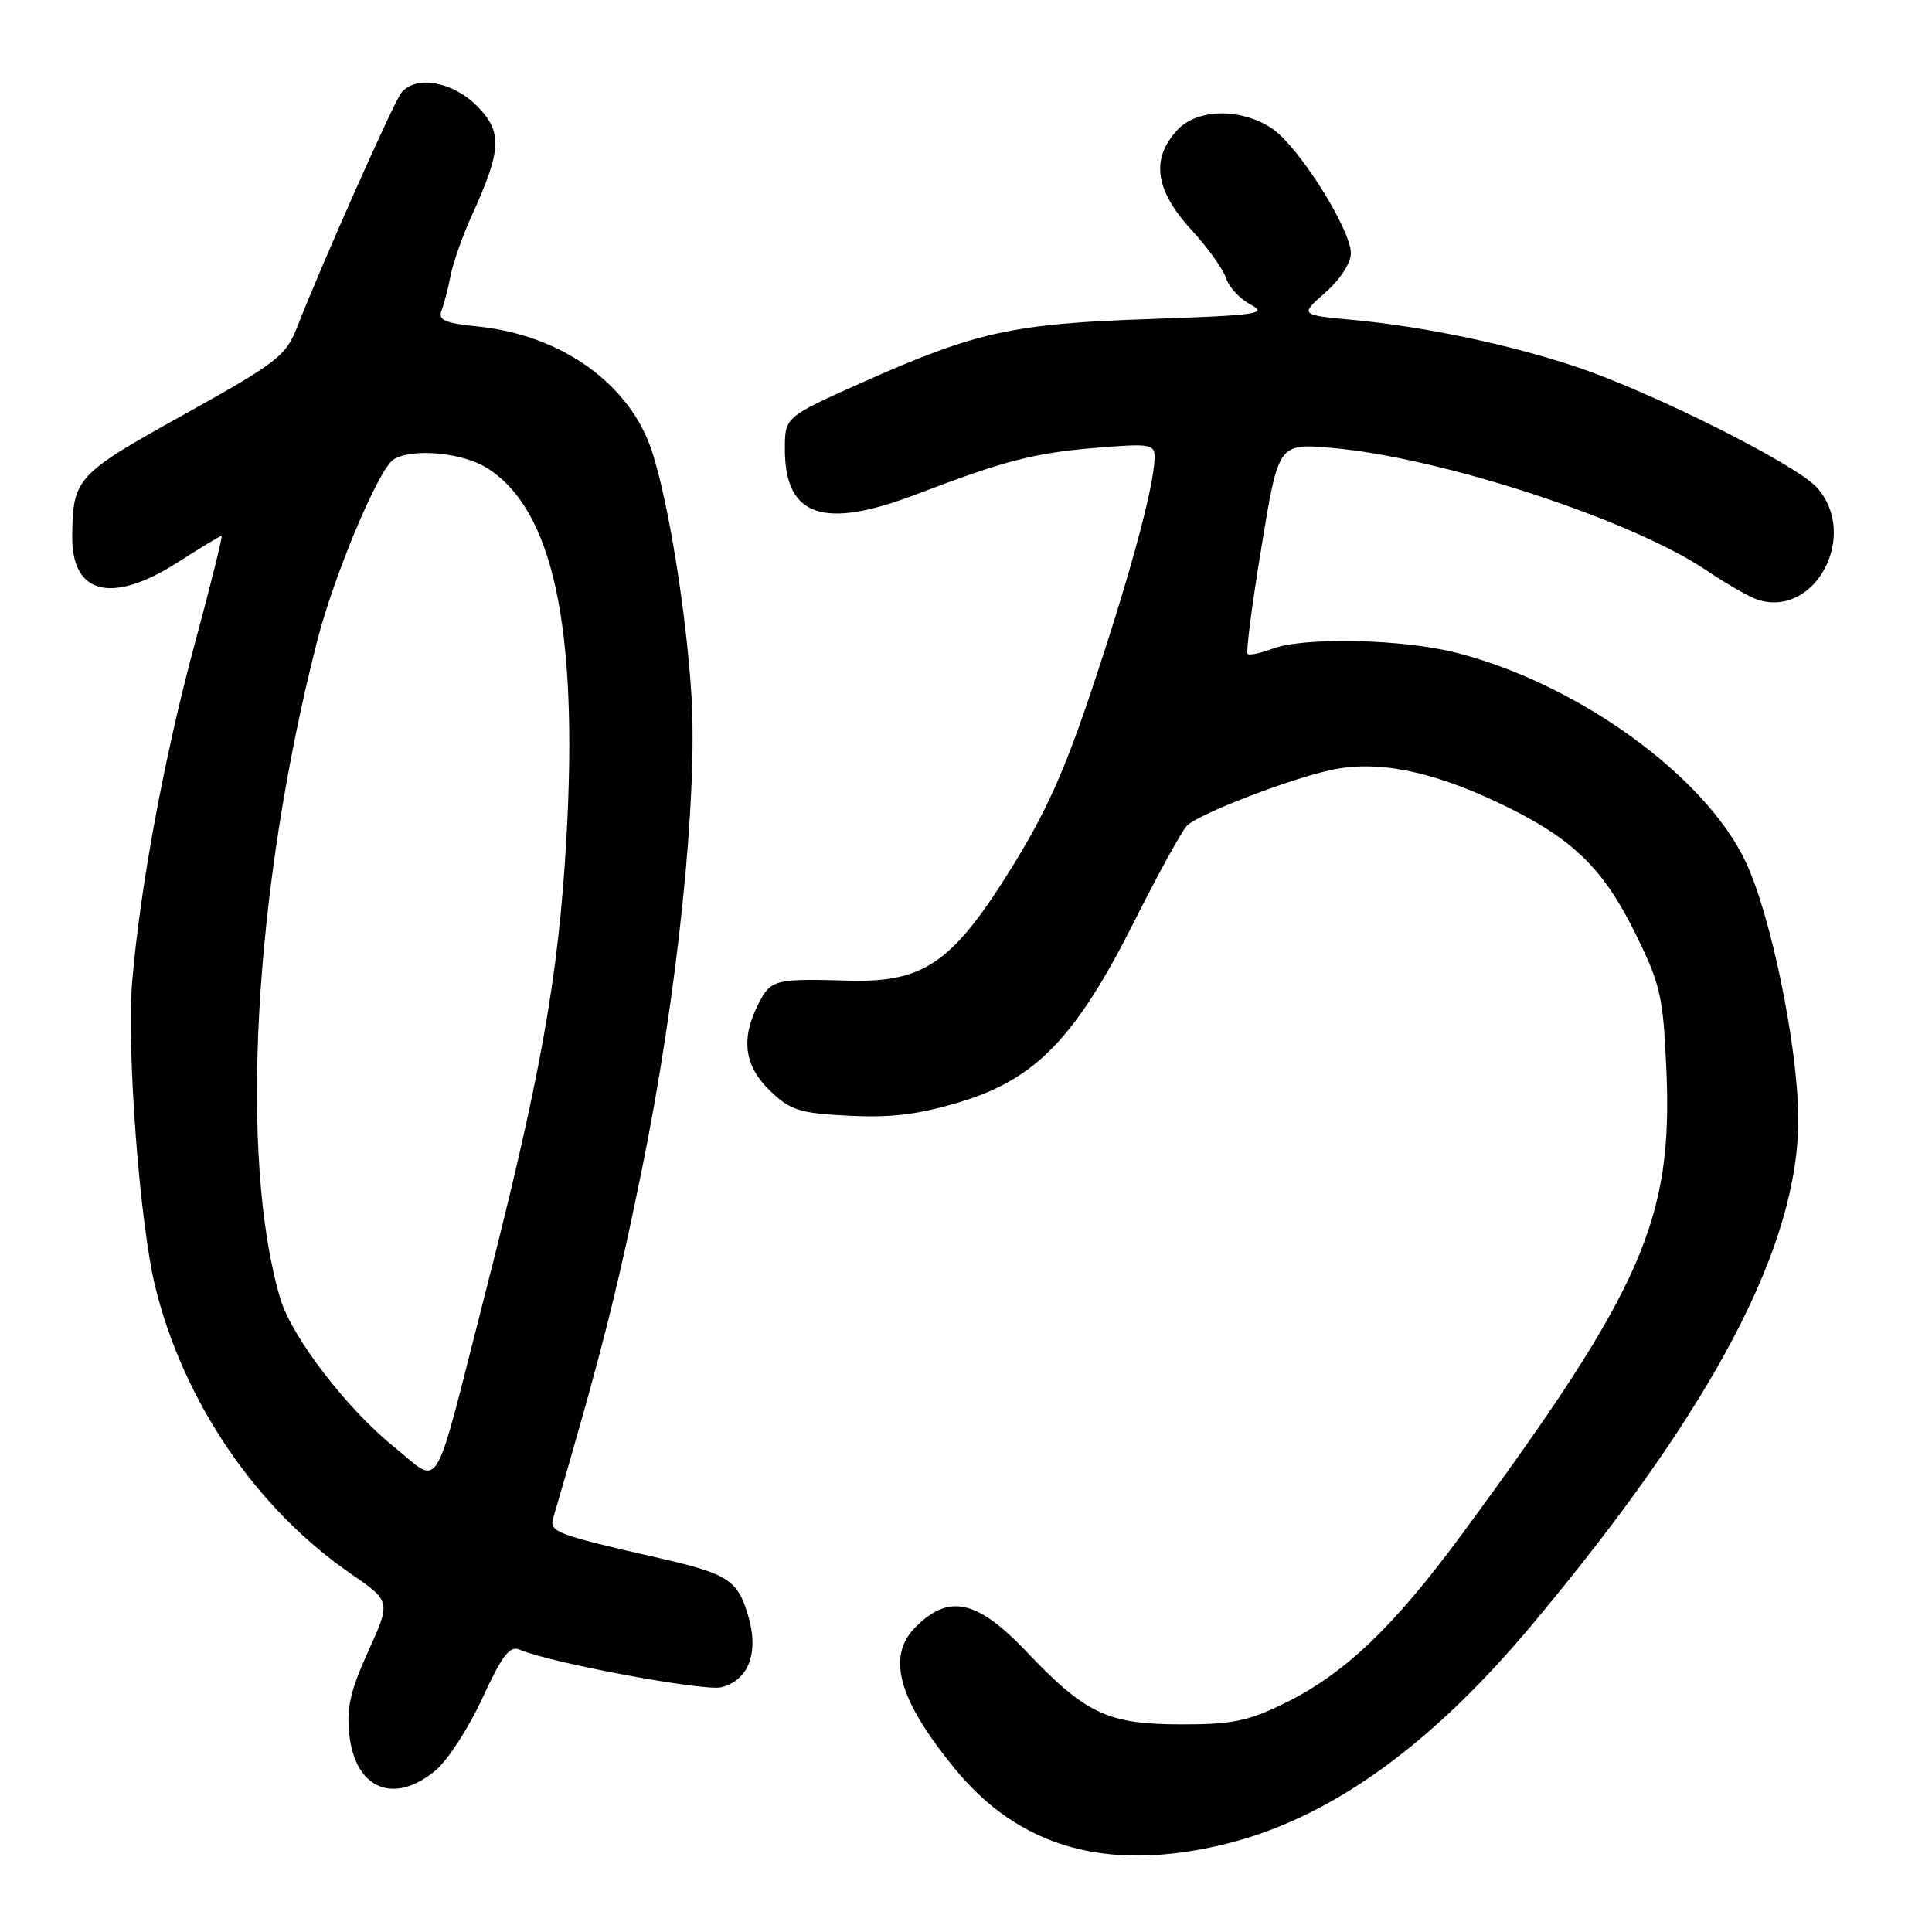<?xml version="1.0" encoding="UTF-8" standalone="no"?>
<!DOCTYPE svg PUBLIC "-//W3C//DTD SVG 1.1//EN" "http://www.w3.org/Graphics/SVG/1.1/DTD/svg11.dtd" >
<svg xmlns="http://www.w3.org/2000/svg" xmlns:xlink="http://www.w3.org/1999/xlink" version="1.1" viewBox="0 0 256 256">
 <g >
 <path fill="currentColor"
d=" M 161.90 244.46 C 175.85 241.17 189.34 231.61 202.94 215.36 C 227.12 186.46 238.44 164.89 238.28 148.00 C 238.18 138.42 234.64 121.23 231.30 114.17 C 225.93 102.82 209.16 90.67 193.12 86.53 C 185.91 84.66 172.78 84.37 168.54 85.98 C 166.99 86.57 165.54 86.87 165.31 86.64 C 165.08 86.41 165.91 80.04 167.15 72.48 C 169.40 58.74 169.40 58.74 176.45 59.35 C 190.76 60.57 216.11 68.84 226.02 75.52 C 228.76 77.36 231.86 79.14 232.92 79.47 C 240.56 81.90 246.37 70.87 240.75 64.60 C 238.01 61.54 218.85 51.93 208.81 48.59 C 199.91 45.62 188.66 43.26 179.25 42.39 C 172.23 41.73 172.23 41.73 175.62 38.76 C 177.55 37.07 179.00 34.84 179.00 33.58 C 179.00 30.35 172.00 19.29 168.50 16.99 C 164.41 14.29 158.65 14.39 156.04 17.19 C 152.43 21.06 153.03 25.22 157.99 30.60 C 160.07 32.86 162.08 35.68 162.46 36.86 C 162.83 38.04 164.30 39.62 165.73 40.37 C 168.05 41.58 166.62 41.78 152.41 42.27 C 134.23 42.88 129.28 43.97 114.25 50.68 C 104.00 55.26 104.00 55.26 104.00 59.52 C 104.00 68.48 109.11 70.22 121.50 65.47 C 133.02 61.06 137.12 60.00 145.25 59.34 C 152.42 58.75 153.00 58.85 152.99 60.60 C 152.96 64.27 149.90 75.64 144.96 90.50 C 141.06 102.24 138.62 107.67 133.72 115.50 C 126.16 127.60 122.32 130.21 112.50 129.94 C 102.67 129.66 102.16 129.79 100.53 132.95 C 98.12 137.60 98.60 141.24 102.05 144.55 C 104.75 147.13 105.94 147.51 112.51 147.84 C 118.11 148.12 121.72 147.68 127.22 146.02 C 137.25 142.99 142.58 137.46 150.35 121.99 C 153.53 115.67 156.66 109.99 157.32 109.37 C 158.94 107.82 170.56 103.33 176.22 102.06 C 182.33 100.69 189.48 102.07 198.55 106.37 C 208.21 110.95 212.34 114.88 216.66 123.63 C 220.02 130.43 220.37 131.95 220.80 141.63 C 221.69 161.60 217.70 170.69 193.78 203.20 C 184.66 215.60 178.17 221.79 170.19 225.70 C 165.39 228.06 163.25 228.50 156.50 228.49 C 146.77 228.47 143.87 227.11 136.04 218.88 C 129.48 211.98 125.76 211.15 121.34 215.57 C 117.44 219.46 118.99 225.12 126.45 234.28 C 135.00 244.77 146.53 248.08 161.90 244.46 Z  M 57.75 234.56 C 59.34 233.22 62.13 228.91 63.93 224.99 C 66.55 219.32 67.55 218.02 68.86 218.59 C 72.78 220.31 93.32 224.14 95.58 223.57 C 99.22 222.66 100.60 218.94 99.12 214.02 C 97.73 209.35 96.44 208.53 87.32 206.45 C 73.73 203.35 72.77 202.98 73.29 201.18 C 79.60 179.67 81.72 171.34 85.05 155.00 C 89.74 131.94 92.48 105.68 91.61 92.00 C 90.91 80.98 88.57 66.52 86.41 59.86 C 83.53 50.94 74.47 44.42 63.37 43.27 C 58.88 42.81 58.01 42.42 58.52 41.10 C 58.86 40.22 59.39 38.15 59.71 36.50 C 60.02 34.85 61.29 31.25 62.54 28.50 C 66.50 19.79 66.60 17.44 63.16 14.00 C 59.95 10.80 55.11 9.95 53.20 12.26 C 52.20 13.46 42.68 34.87 39.31 43.50 C 37.88 47.15 36.59 48.14 24.34 54.95 C 10.07 62.88 9.63 63.36 9.57 71.12 C 9.52 78.79 14.85 80.08 23.57 74.50 C 26.58 72.57 29.18 71.00 29.36 71.00 C 29.53 71.00 27.94 77.41 25.82 85.25 C 21.78 100.21 18.60 117.37 17.52 130.00 C 16.76 138.93 18.50 162.07 20.57 170.50 C 24.31 185.73 33.97 199.92 46.50 208.54 C 51.79 212.19 51.79 212.19 48.79 218.81 C 46.41 224.06 45.89 226.35 46.29 229.90 C 47.10 237.10 52.24 239.19 57.75 234.56 Z  M 52.22 191.73 C 45.98 186.70 38.67 177.19 37.16 172.13 C 31.63 153.54 33.61 117.92 42.01 85.00 C 44.24 76.25 50.17 62.14 52.14 60.89 C 54.55 59.36 61.17 59.94 64.46 61.97 C 73.28 67.42 76.65 83.11 75.05 111.13 C 73.99 129.64 71.64 142.71 64.03 172.42 C 57.26 198.86 58.52 196.80 52.22 191.73 Z "/>
</g>
</svg>
